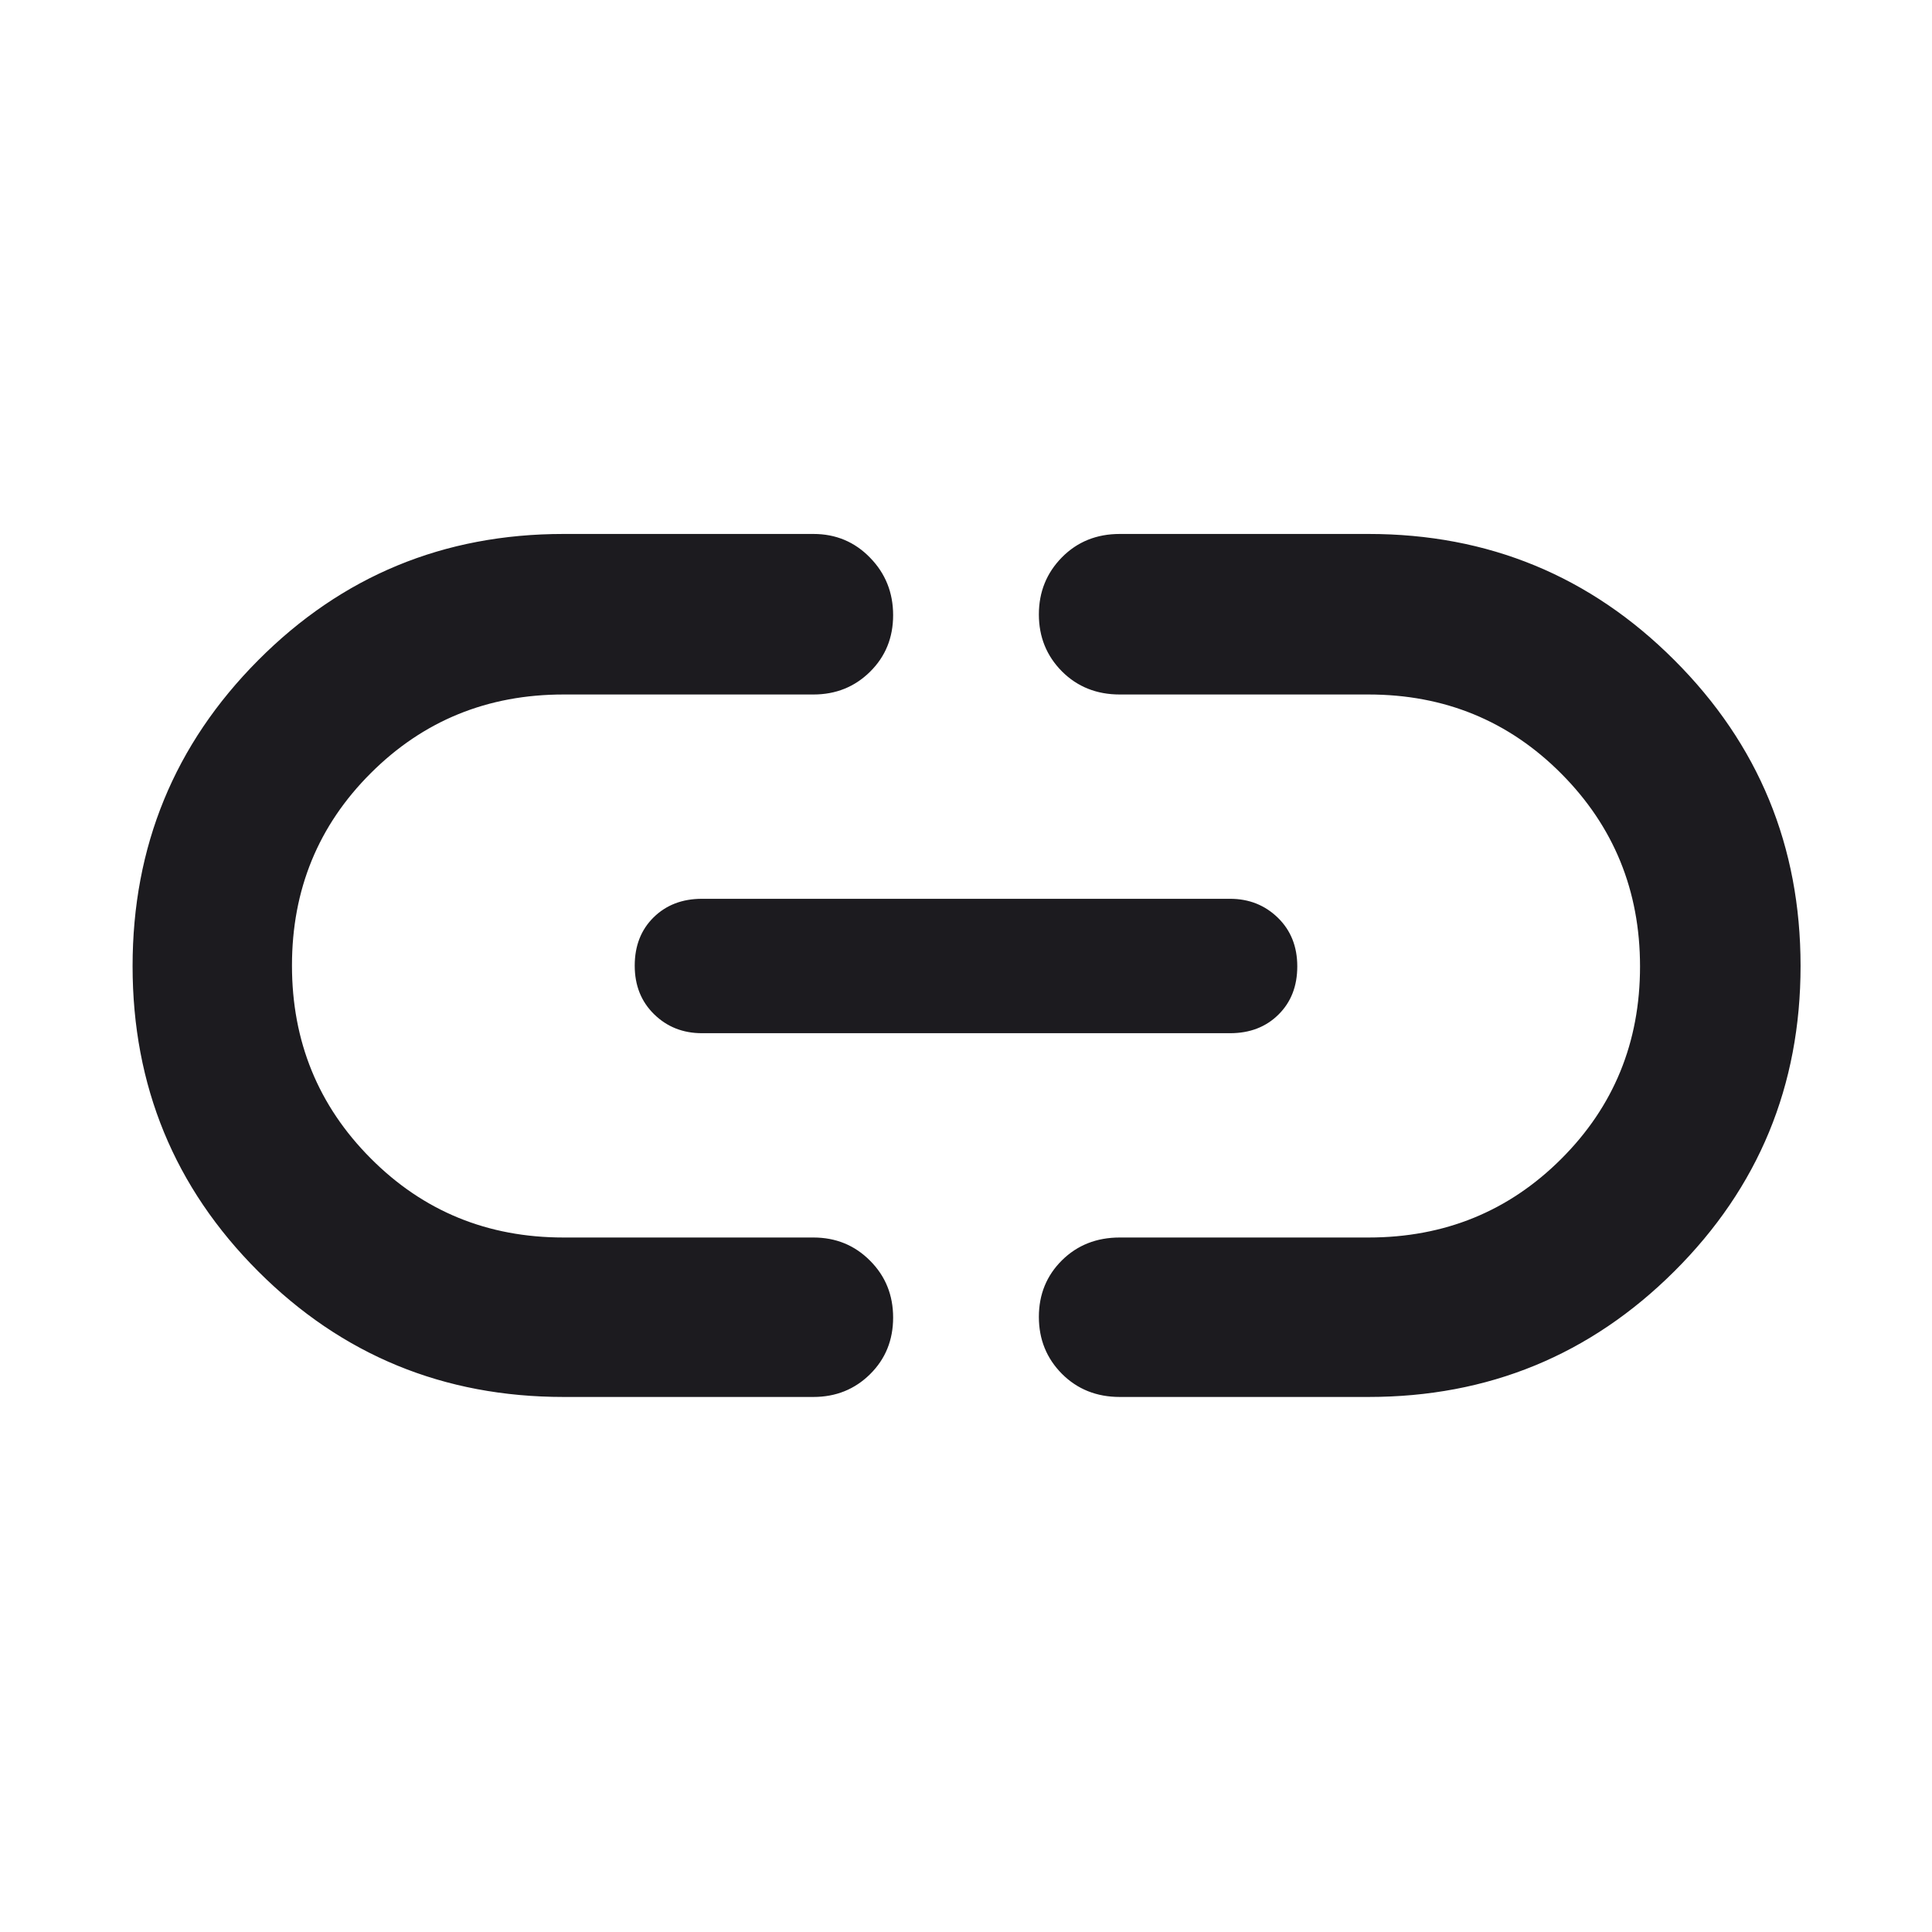 <svg width="32" height="32" viewBox="0 0 32 32" fill="none" xmlns="http://www.w3.org/2000/svg">
<mask id="mask0_1362_115172" style="mask-type:alpha" maskUnits="userSpaceOnUse" x="0" y="0" width="32" height="32">
<rect width="32" height="32" fill="#D9D9D9"/>
</mask>
<g mask="url(#mask0_1362_115172)">
<path d="M9.334 23.138C7.349 23.138 5.664 22.445 4.277 21.058C2.889 19.671 2.196 17.985 2.196 16.002C2.196 14.018 2.889 12.329 4.277 10.935C5.664 9.541 7.349 8.844 9.334 8.844H13.473C13.844 8.844 14.157 8.975 14.411 9.237C14.666 9.498 14.793 9.816 14.793 10.189C14.793 10.562 14.666 10.874 14.411 11.126C14.157 11.377 13.844 11.503 13.473 11.503H9.334C8.075 11.503 7.011 11.937 6.141 12.806C5.271 13.674 4.836 14.736 4.836 15.992C4.836 17.249 5.271 18.314 6.141 19.187C7.011 20.061 8.075 20.497 9.334 20.497H13.473C13.844 20.497 14.157 20.625 14.411 20.881C14.666 21.136 14.793 21.451 14.793 21.823C14.793 22.196 14.666 22.509 14.411 22.761C14.157 23.012 13.844 23.138 13.473 23.138H9.334ZM11.626 17.113C11.313 17.113 11.049 17.009 10.835 16.8C10.62 16.59 10.513 16.322 10.513 15.994C10.513 15.667 10.617 15.4 10.825 15.195C11.033 14.99 11.3 14.887 11.626 14.887H20.374C20.688 14.887 20.951 14.992 21.166 15.201C21.38 15.41 21.487 15.678 21.487 16.006C21.487 16.334 21.383 16.6 21.175 16.805C20.967 17.011 20.7 17.113 20.374 17.113H11.626ZM18.547 23.138C18.163 23.138 17.844 23.01 17.589 22.755C17.335 22.499 17.207 22.185 17.207 21.812C17.207 21.439 17.335 21.127 17.589 20.875C17.844 20.623 18.163 20.497 18.547 20.497H22.667C23.925 20.497 24.99 20.063 25.859 19.195C26.729 18.327 27.164 17.265 27.164 16.008C27.164 14.752 26.729 13.687 25.859 12.813C24.99 11.94 23.925 11.503 22.667 11.503H18.547C18.163 11.503 17.844 11.375 17.589 11.12C17.335 10.864 17.207 10.55 17.207 10.177C17.207 9.804 17.335 9.489 17.589 9.231C17.844 8.973 18.163 8.844 18.547 8.844H22.667C24.651 8.844 26.34 9.54 27.733 10.934C29.127 12.327 29.823 14.015 29.823 15.999C29.823 17.982 29.127 19.668 27.733 21.056C26.34 22.444 24.651 23.138 22.667 23.138H18.547Z" fill="#1C1B1F"/>
</g>
</svg>
